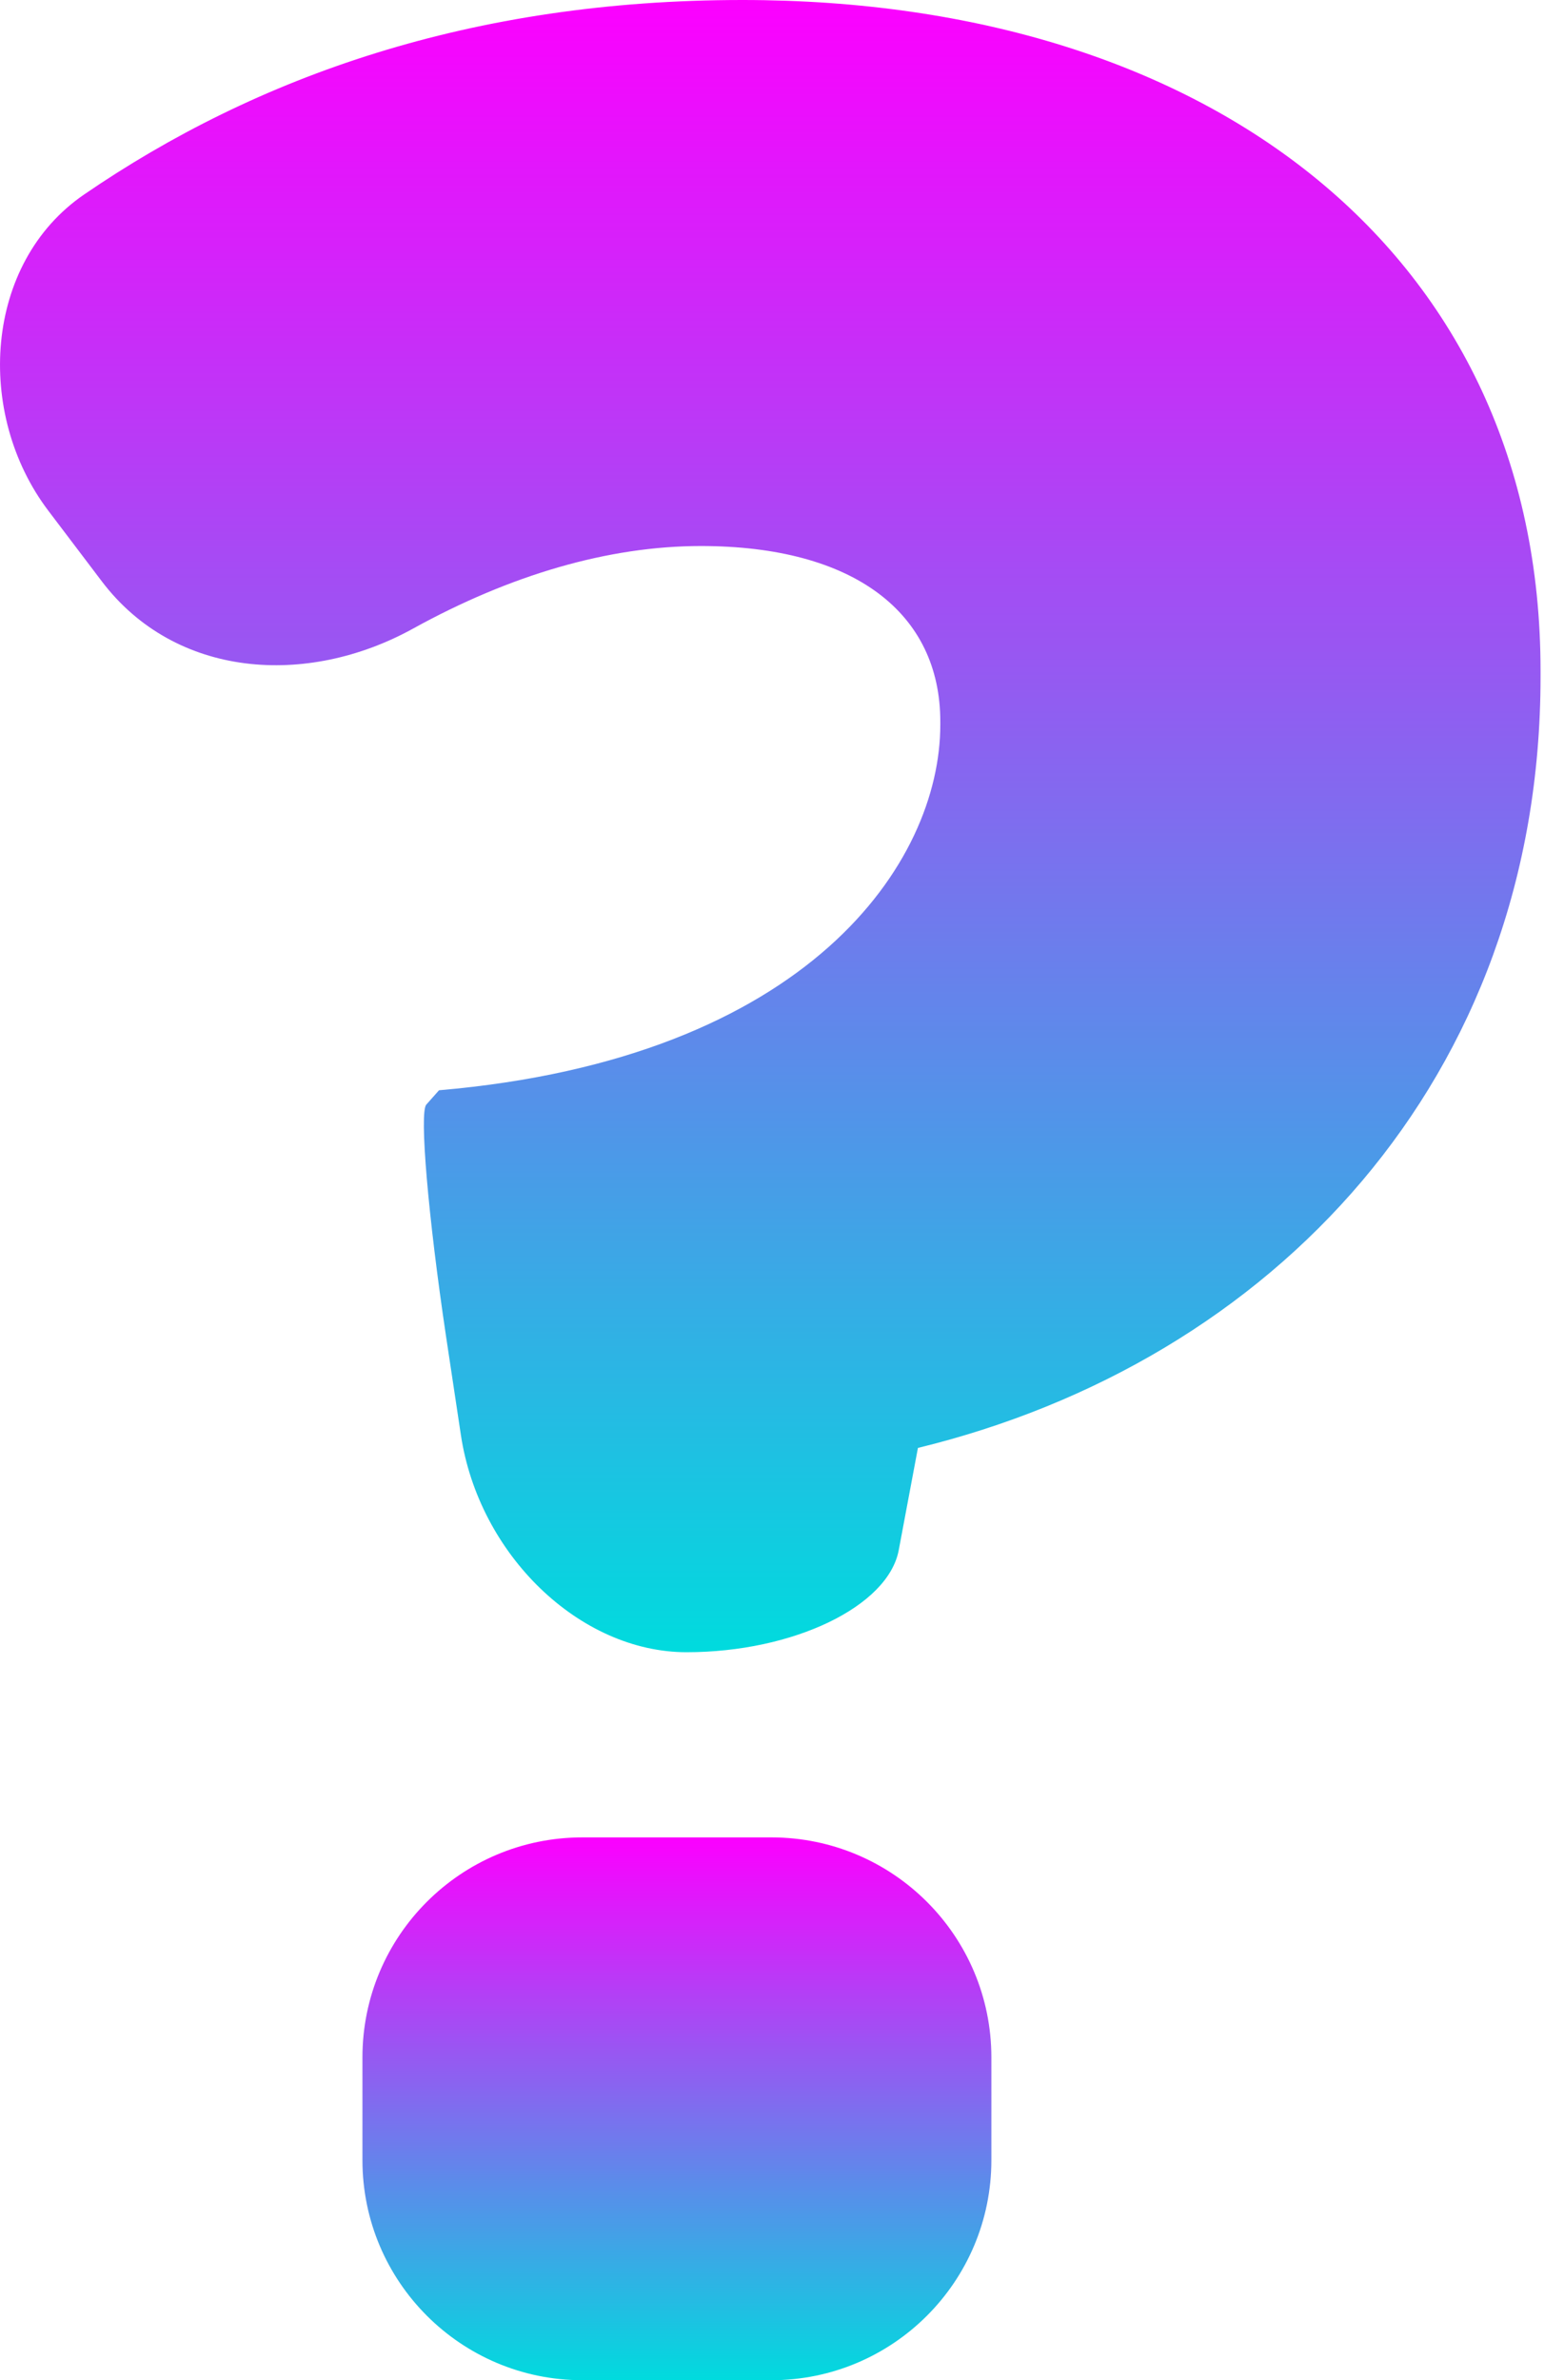 <svg width="23" height="35" viewBox="0 0 23 35" fill="none" xmlns="http://www.w3.org/2000/svg">
<path d="M22.655 9.953V9.86C22.655 3.756 17.818 0 10.917 0C6.936 0 3.772 1.122 1.237 2.86C-0.237 3.87 -0.369 6.084 0.71 7.509L1.497 8.548C2.577 9.972 4.51 10.107 6.075 9.243C7.502 8.455 8.948 8.029 10.307 8.029C12.56 8.029 13.828 9.014 13.828 10.611V10.658C13.828 12.677 11.903 15.562 6.456 16.032L6.269 16.243C6.165 16.359 6.296 17.887 6.56 19.654L6.777 21.096C7.041 22.863 8.527 24.295 10.096 24.295C11.664 24.295 13.062 23.623 13.217 22.793C13.373 21.963 13.499 21.291 13.499 21.291C18.71 20.022 22.655 15.869 22.655 9.953Z" fill="url(#paint0_linear_910_161)"/>
<path d="M8.565 27.018C6.778 27.018 5.33 28.466 5.33 30.253V31.764C5.33 33.551 6.779 35 8.565 35H11.343C13.13 35 14.579 33.551 14.579 31.764V30.253C14.579 28.466 13.13 27.018 11.343 27.018H8.565Z" fill="url(#paint1_linear_910_161)"/>
<defs>
<linearGradient id="paint0_linear_910_161" x1="11.327" y1="0" x2="11.327" y2="24.295" gradientUnits="userSpaceOnUse">
<stop stop-color="#FC00FF"/>
<stop offset="1" stop-color="#00DBDE"/>
</linearGradient>
<linearGradient id="paint1_linear_910_161" x1="9.954" y1="27.018" x2="9.954" y2="35" gradientUnits="userSpaceOnUse">
<stop stop-color="#FC00FF"/>
<stop offset="1" stop-color="#00DBDE"/>
</linearGradient>
</defs>
</svg>
